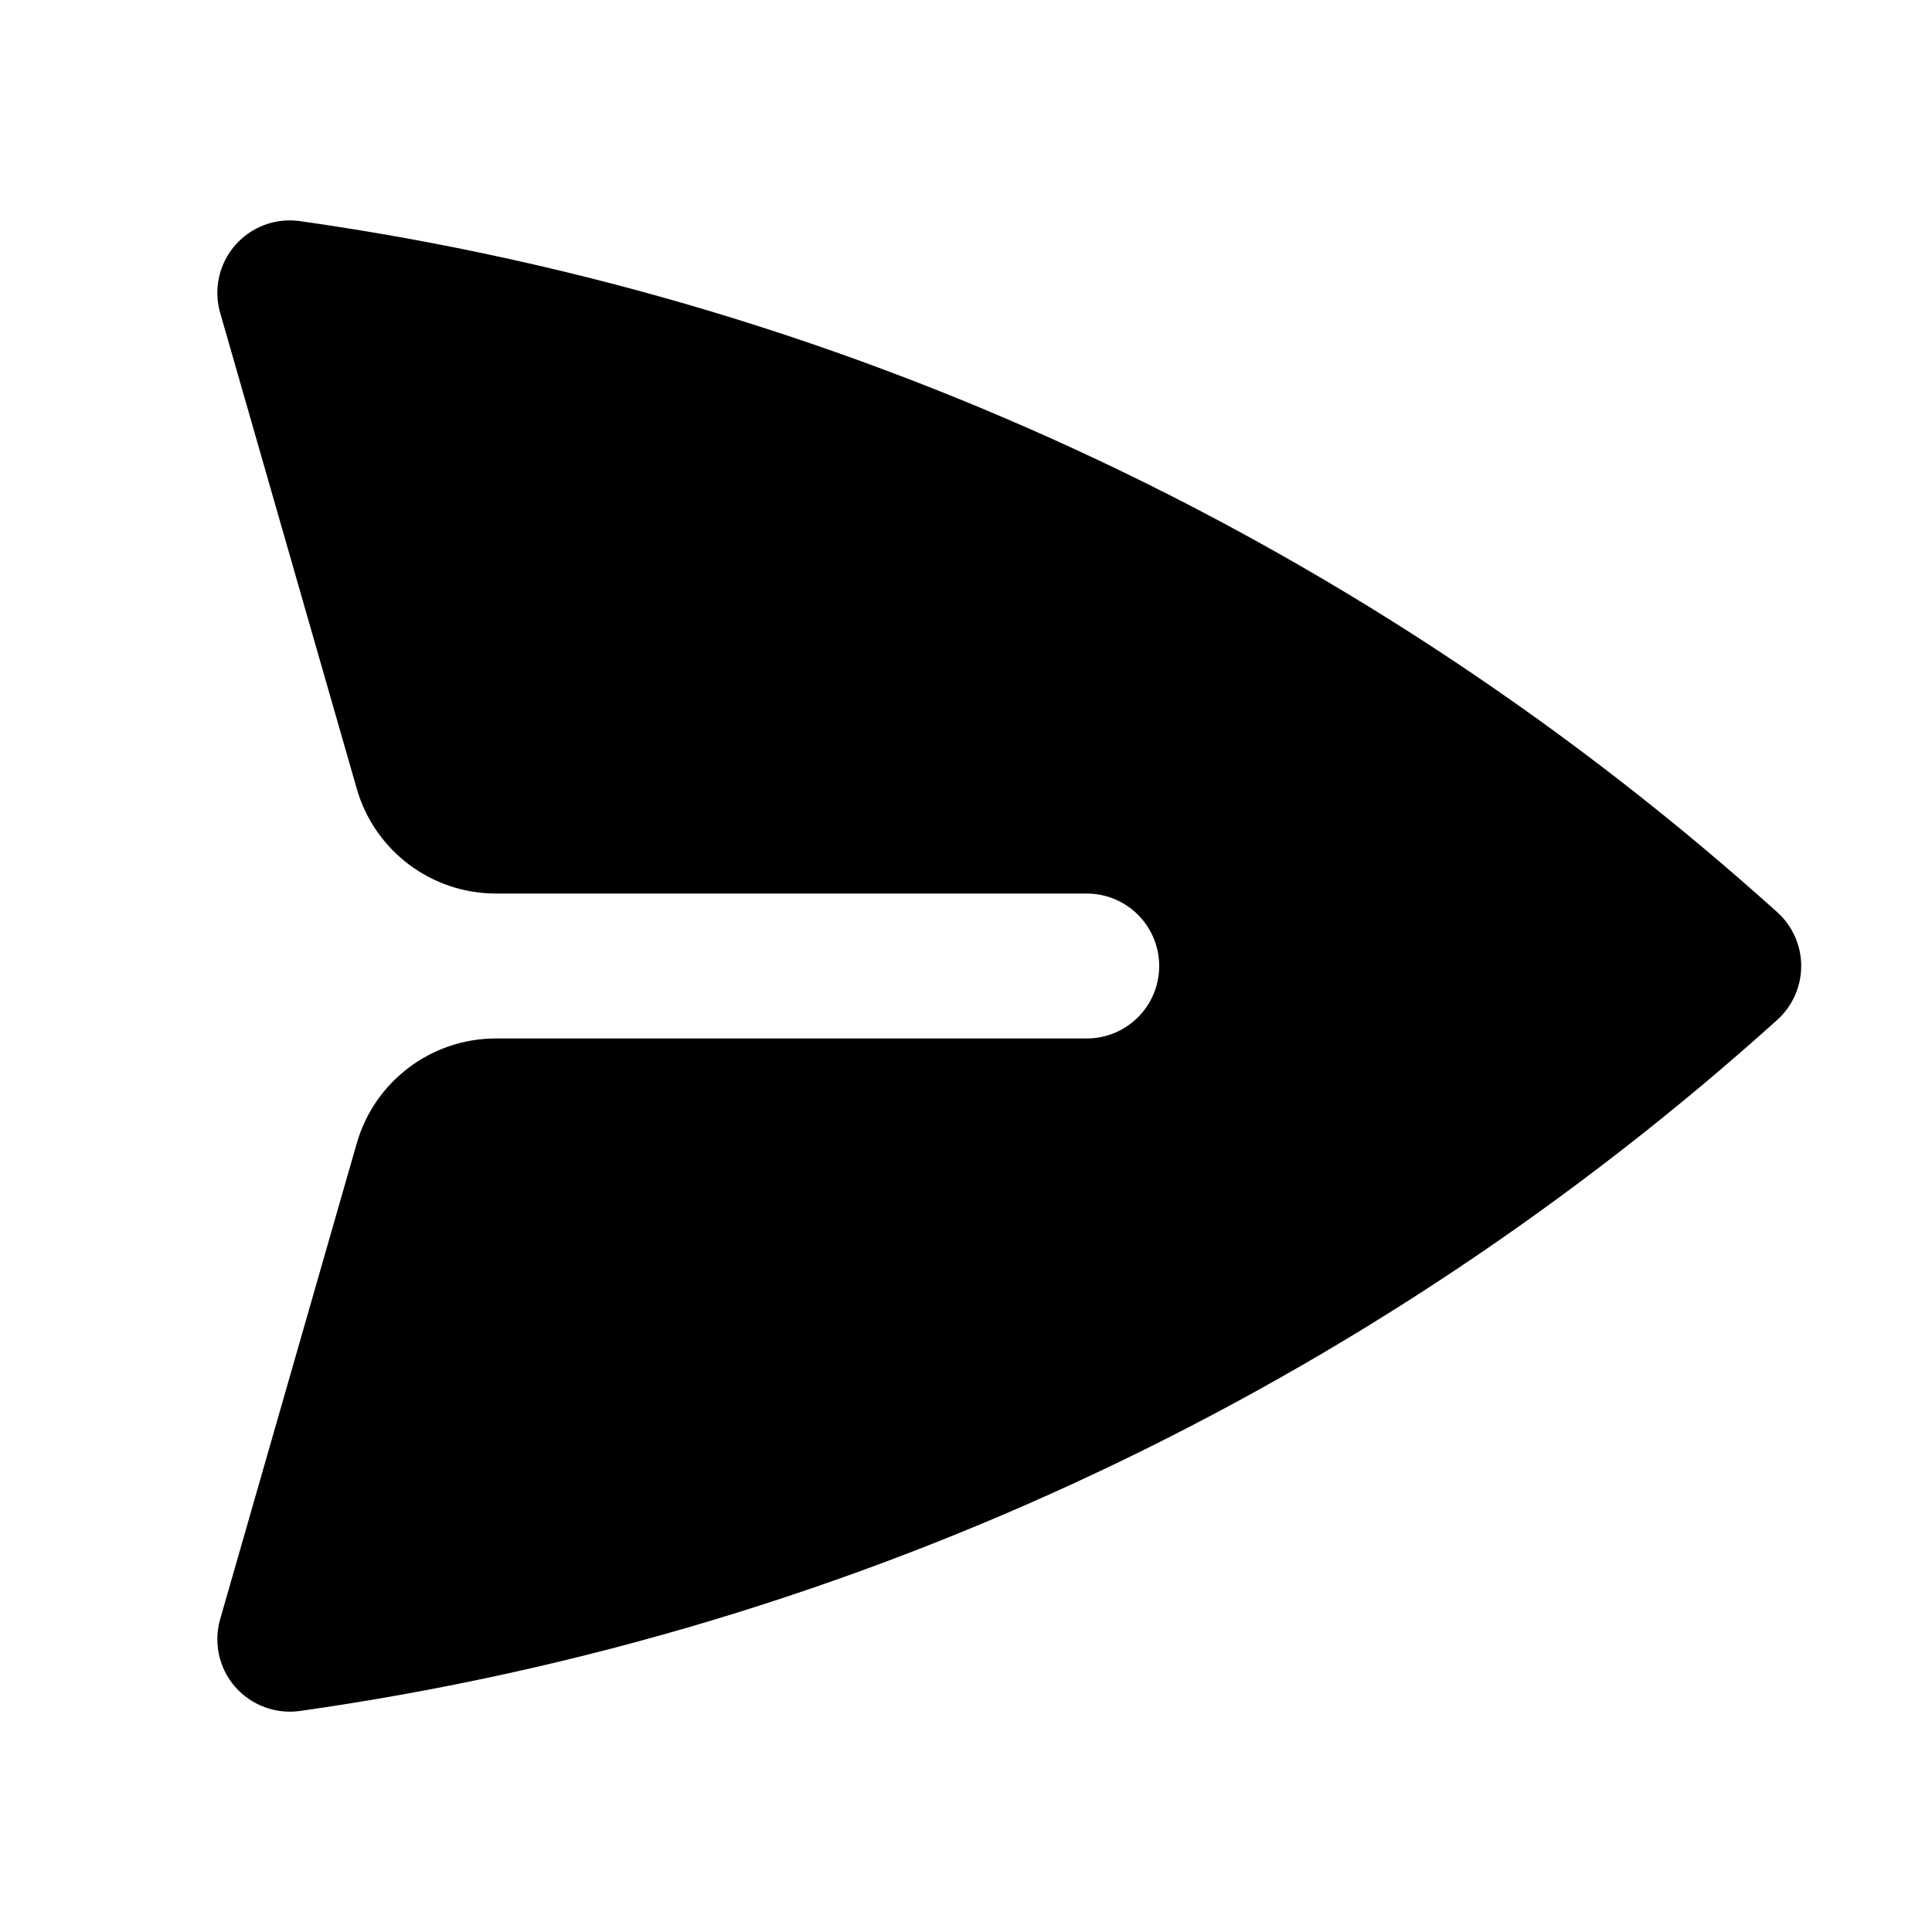 <svg xmlns="http://www.w3.org/2000/svg" viewBox="0 0 20 20">
  <path d="M3.105 2.289C2.854 2.253 2.601 2.347 2.434 2.539C2.267 2.731 2.209 2.994 2.279 3.238L3.693 8.164C3.877 8.807 4.465 9.25 5.135 9.25H11.25C11.664 9.25 12 9.586 12 10C12 10.415 11.664 10.75 11.25 10.75H5.135C4.465 10.75 3.877 11.193 3.693 11.836L2.279 16.762C2.209 17.007 2.267 17.27 2.434 17.462C2.601 17.653 2.854 17.747 3.105 17.712C8.943 16.884 14.221 14.319 18.398 10.558C18.556 10.415 18.646 10.213 18.646 10C18.646 9.788 18.556 9.585 18.398 9.443C14.221 5.682 8.943 3.116 3.105 2.289Z"/>
</svg>
